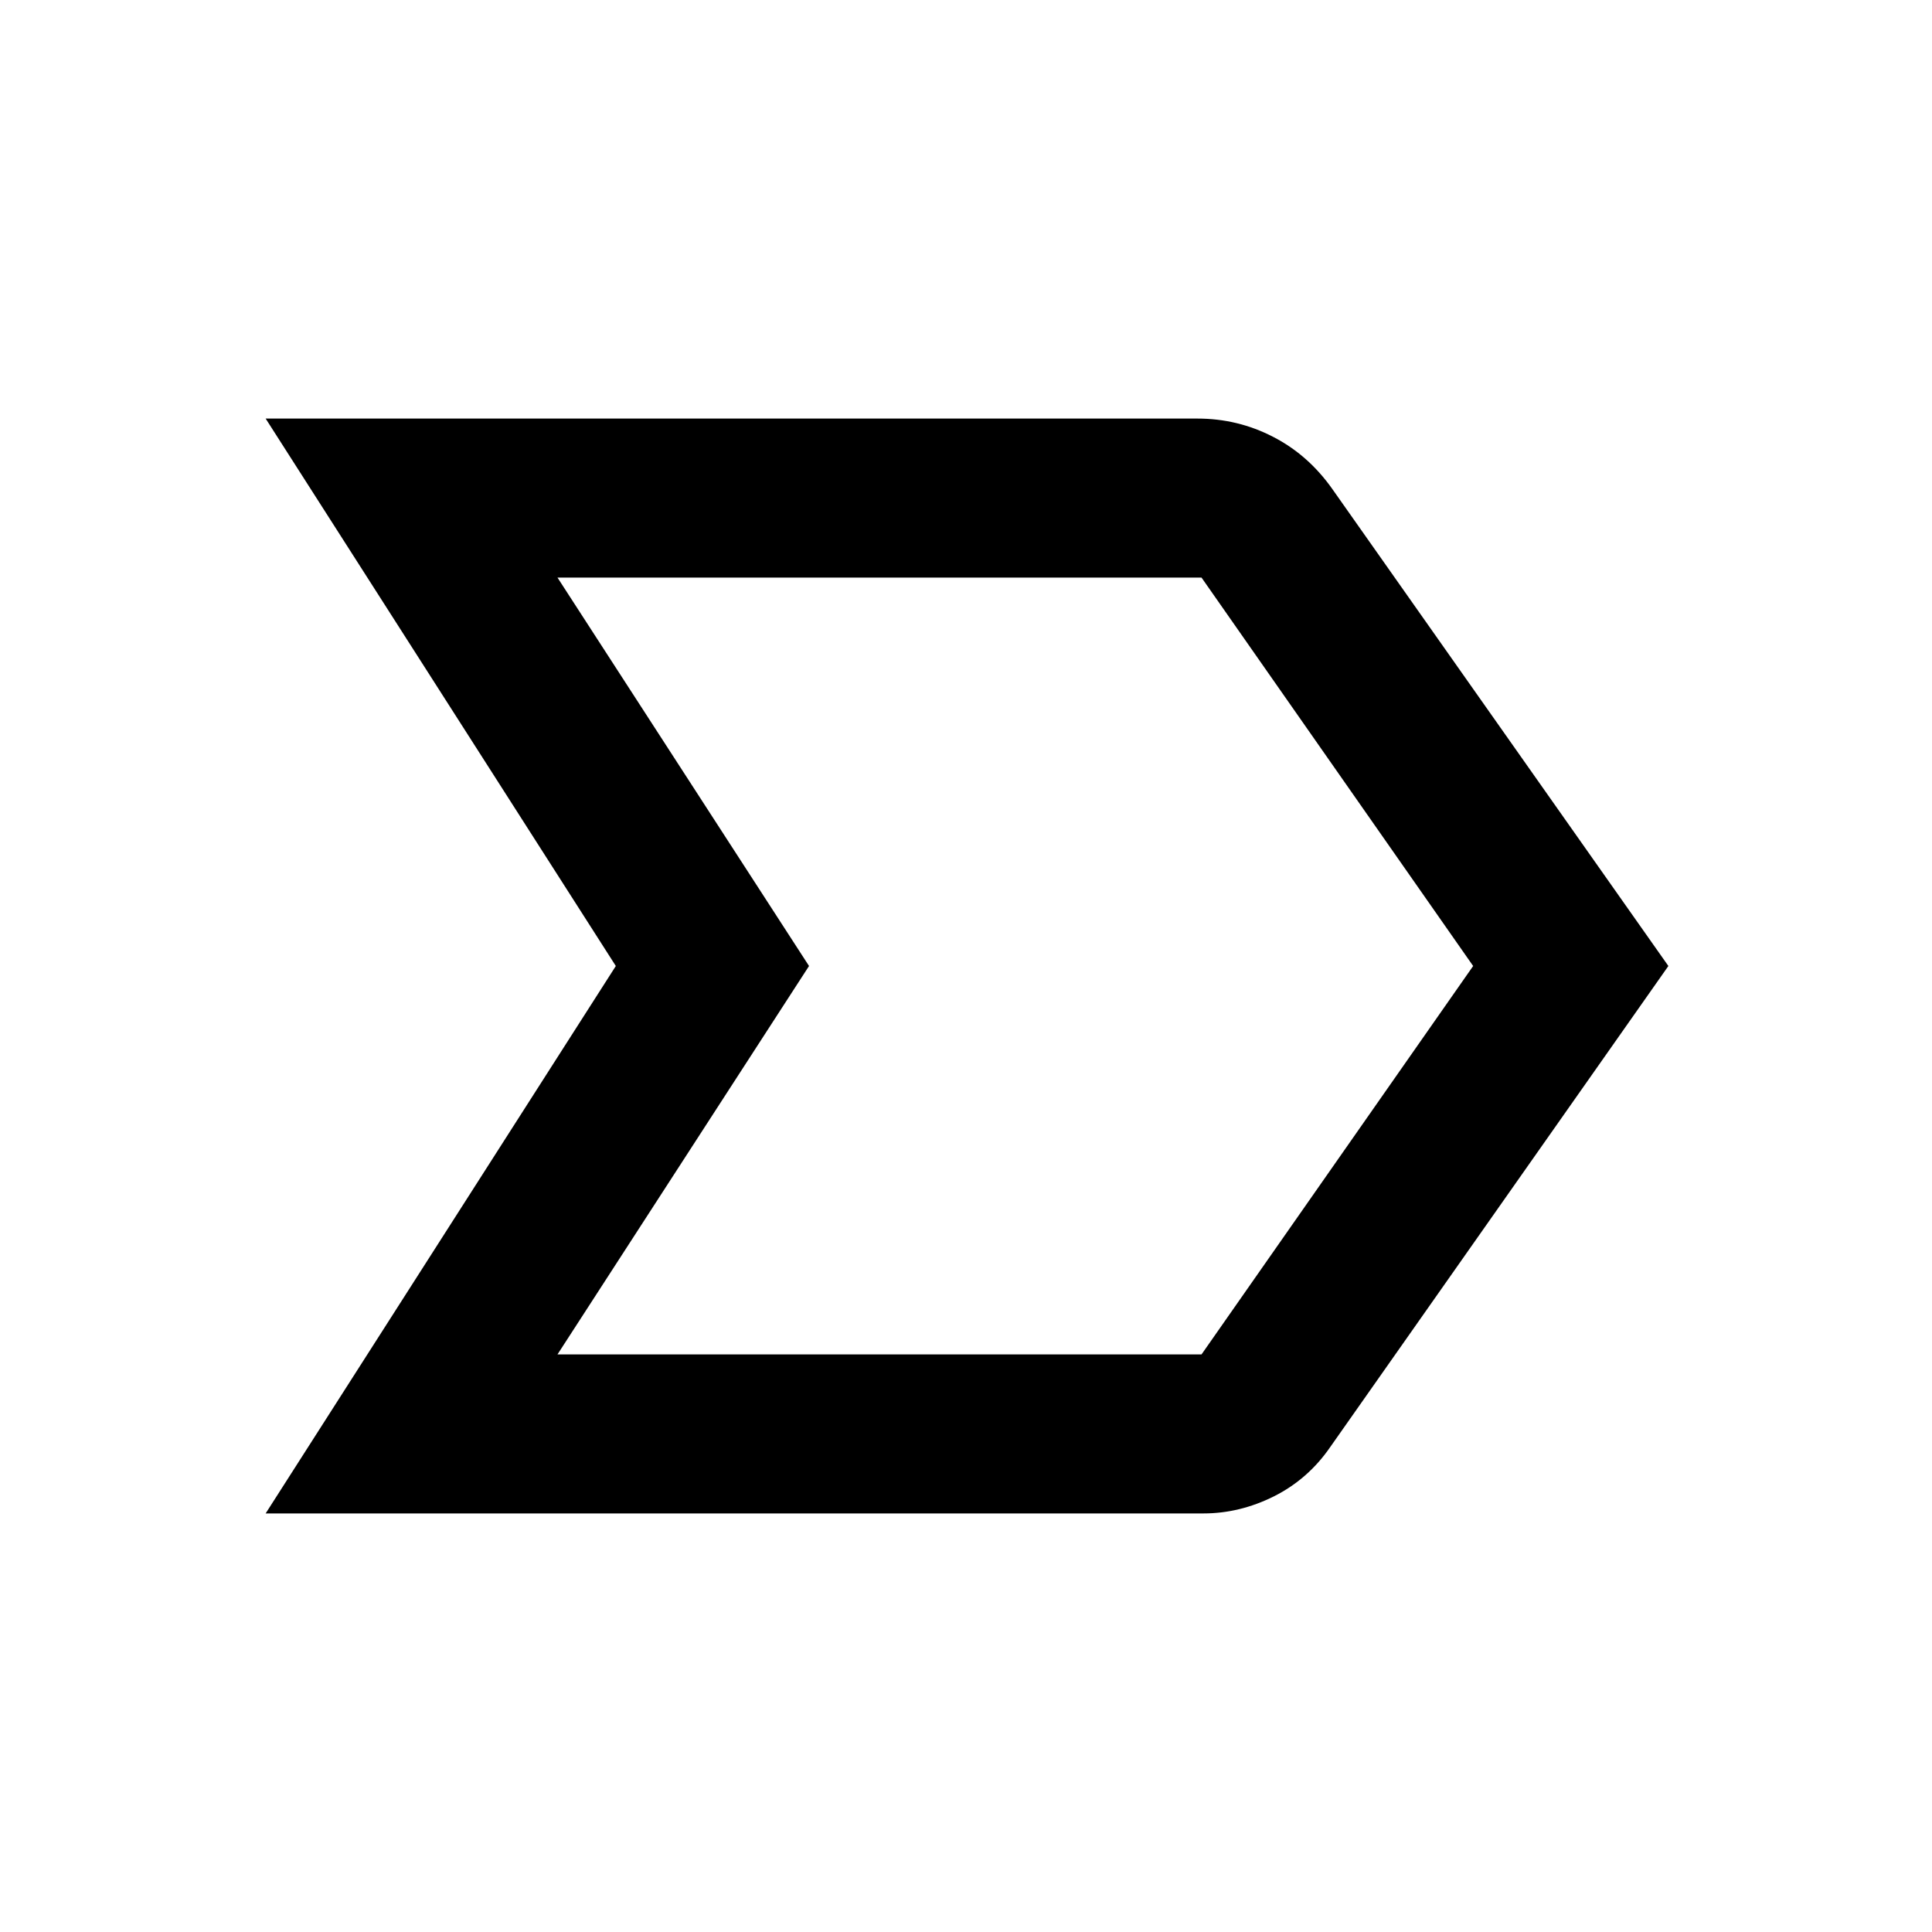 <svg xmlns="http://www.w3.org/2000/svg" height="20" width="20"><path d="M2.75 15.667 6.375 10 2.75 4.333H12.396Q12.812 4.333 13.177 4.521Q13.542 4.708 13.792 5.062L17.271 10L13.771 14.979Q13.542 15.312 13.188 15.49Q12.833 15.667 12.458 15.667ZM5.771 14.021H12.438Q12.479 14.021 12.458 14.021Q12.438 14.021 12.438 14.021L15.25 10L12.438 5.979Q12.438 5.979 12.438 5.979Q12.438 5.979 12.438 5.979H5.771L8.375 10ZM8.375 10 5.771 5.979Q5.771 5.979 5.771 5.979Q5.771 5.979 5.771 5.979L8.375 10L5.771 14.021Q5.771 14.021 5.771 14.021Q5.771 14.021 5.771 14.021Z"/></svg>